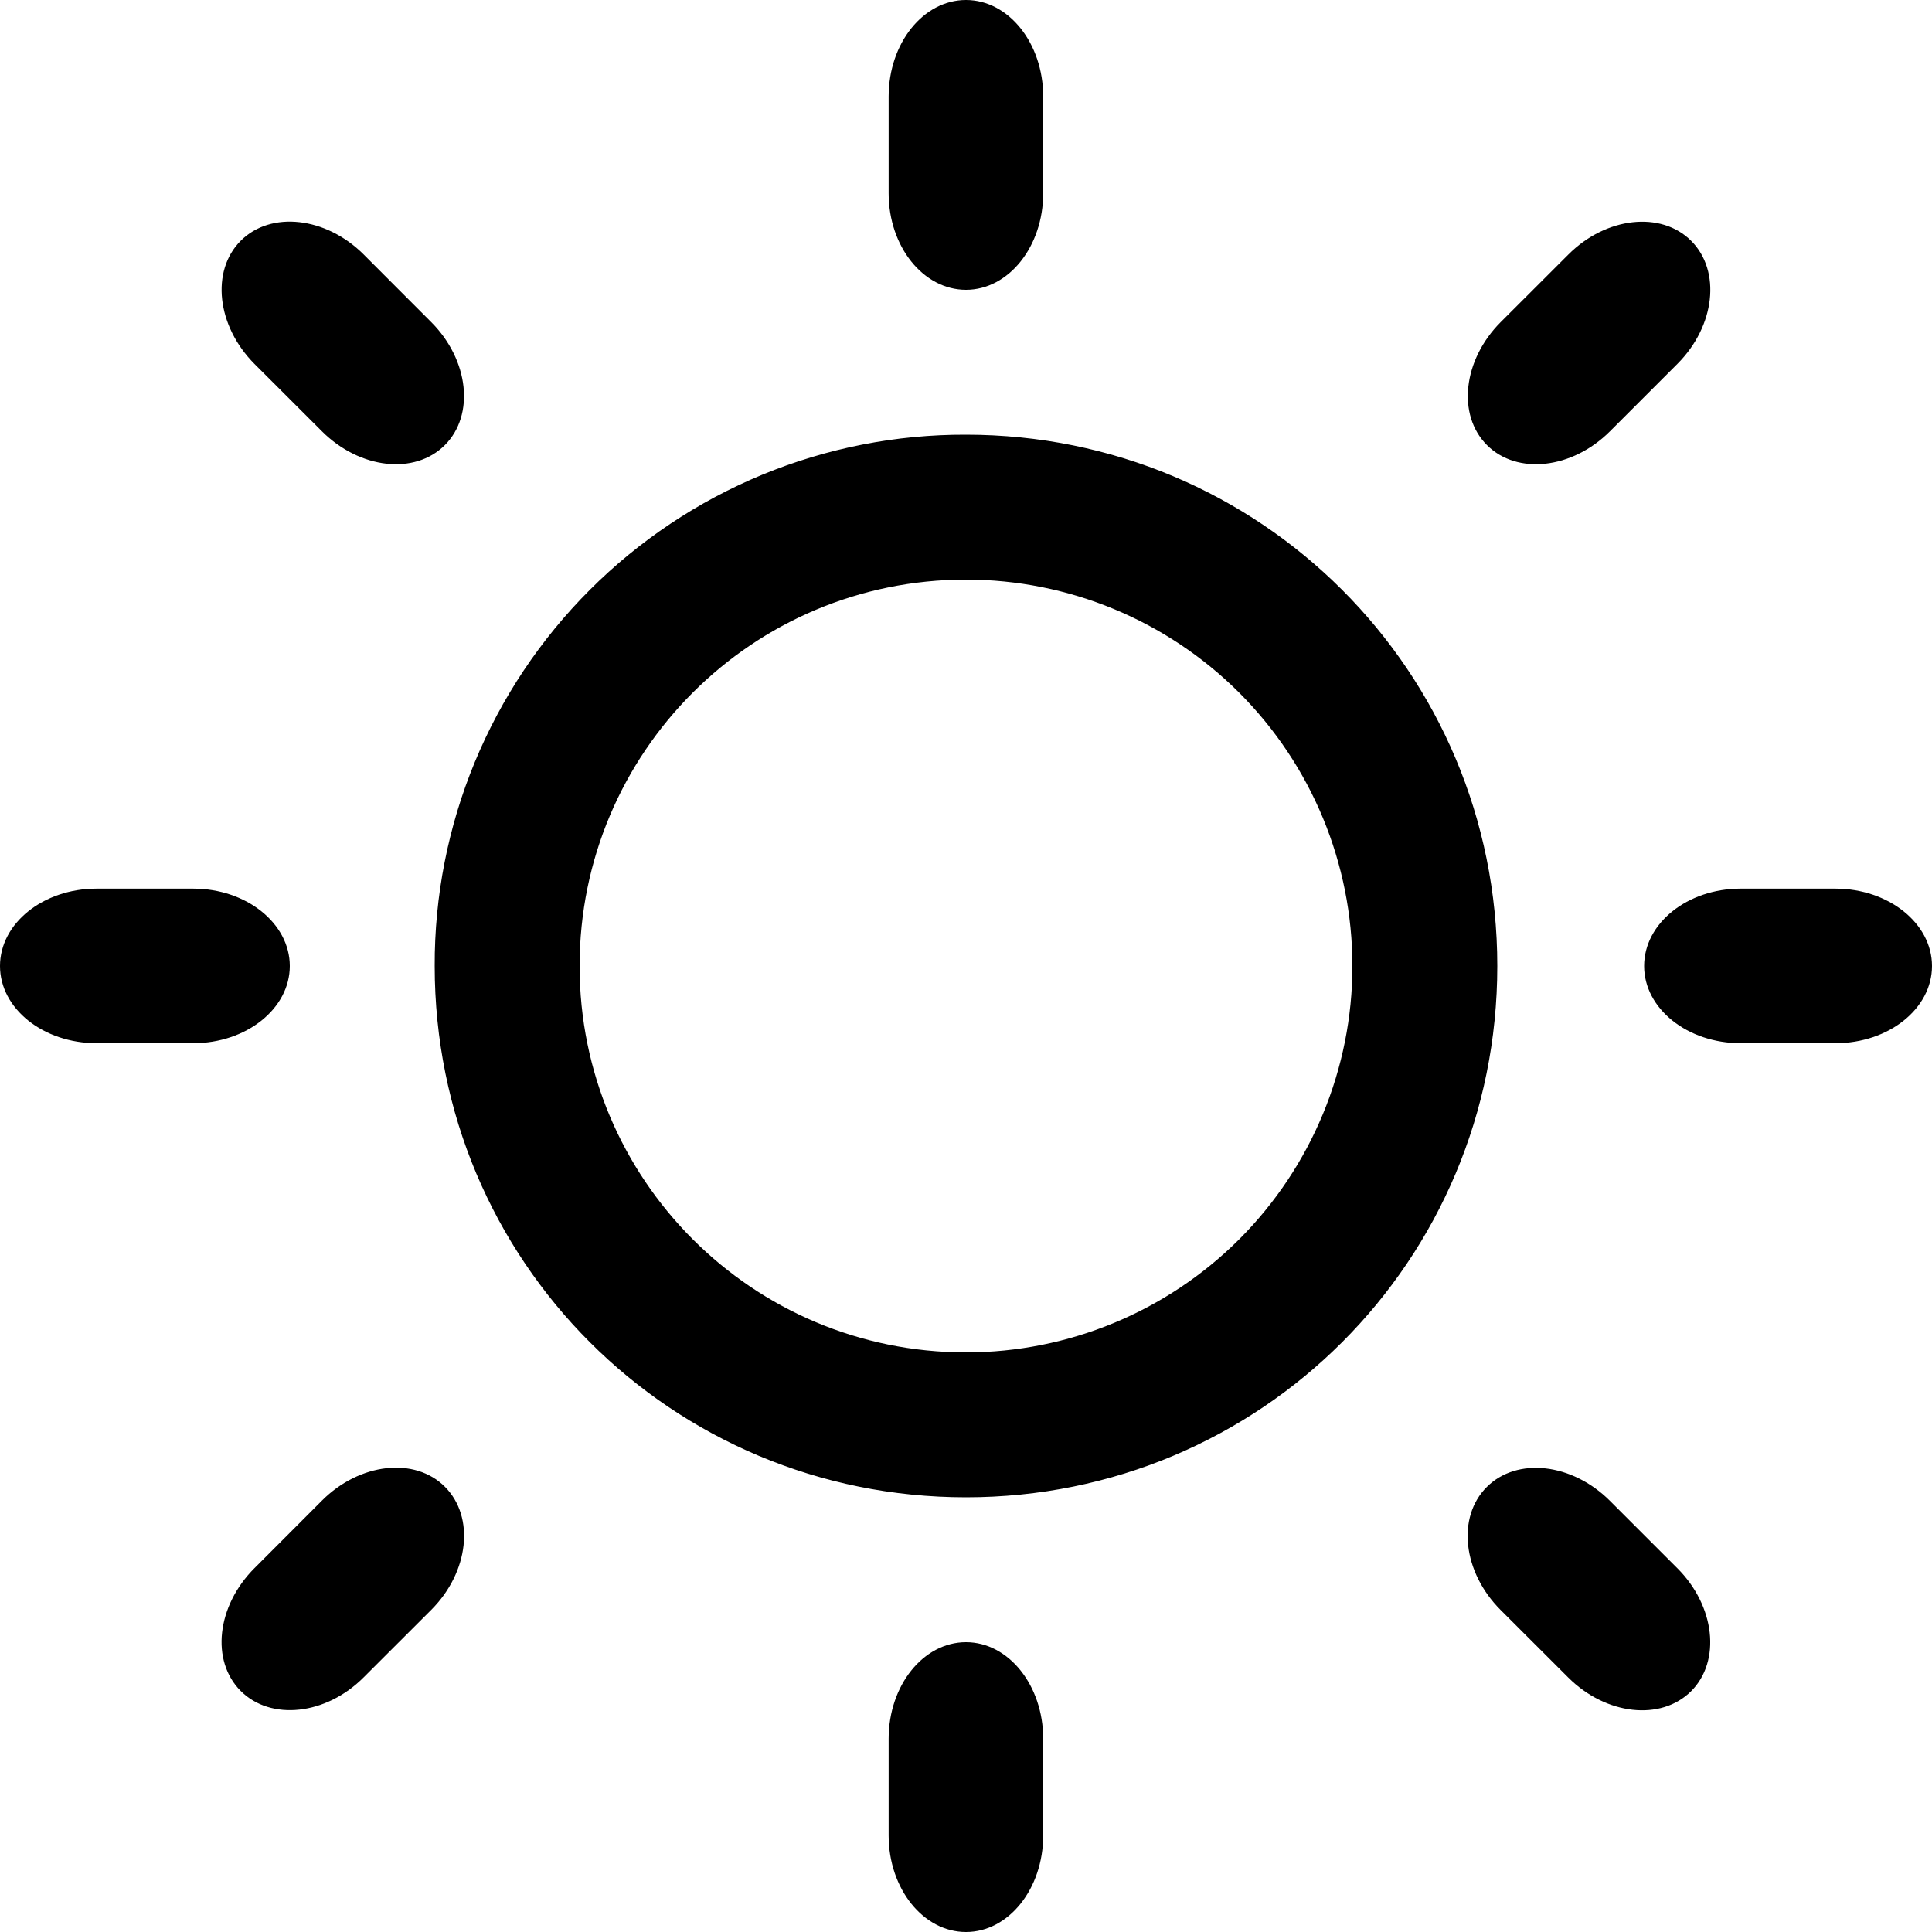 <svg width="23" height="23" viewBox="0 0 23 23" fill="none" xmlns="http://www.w3.org/2000/svg">
<g id="entypo:light-up" clip-path="url(#clip0_784_5425)">
<path id="Vector" d="M21.85 10.579H20.723C20.087 10.579 19.573 10.992 19.573 11.5C19.573 12.007 20.087 12.419 20.723 12.419H21.85C22.485 12.419 23 12.008 23 11.5C23 10.993 22.484 10.579 21.85 10.579ZM11.5 5.175C10.669 5.172 9.845 5.334 9.076 5.651C8.308 5.968 7.61 6.434 7.022 7.022C6.434 7.61 5.968 8.308 5.651 9.076C5.334 9.845 5.172 10.669 5.175 11.5C5.175 15.009 7.991 17.825 11.5 17.825C15.008 17.825 17.825 15.009 17.825 11.5C17.825 7.991 15.006 5.175 11.5 5.175ZM11.5 16.1C8.957 16.1 6.9 14.04 6.9 11.5C6.9 8.957 8.957 6.9 11.5 6.9C12.72 6.9 13.89 7.385 14.753 8.247C15.615 9.11 16.1 10.28 16.1 11.5C16.1 12.72 15.615 13.89 14.753 14.753C13.89 15.615 12.72 16.1 11.5 16.1ZM3.45 11.5C3.45 10.993 2.934 10.579 2.3 10.579H1.15C0.514 10.579 0 10.992 0 11.5C0 12.007 0.514 12.419 1.15 12.419H2.3C2.934 12.419 3.45 12.007 3.45 11.5ZM11.5 3.45C12.007 3.45 12.419 2.936 12.419 2.3V1.15C12.419 0.514 12.007 0 11.5 0C10.992 0 10.579 0.514 10.579 1.15V2.3C10.579 2.936 10.992 3.45 11.5 3.45ZM11.5 19.55C10.992 19.55 10.579 20.064 10.579 20.7V21.85C10.579 22.486 10.992 23 11.5 23C12.007 23 12.419 22.486 12.419 21.85V20.7C12.419 20.064 12.007 19.55 11.5 19.55ZM19.97 4.331C20.419 3.881 20.492 3.226 20.133 2.867C19.774 2.508 19.118 2.582 18.67 3.031L17.865 3.835C17.416 4.285 17.343 4.94 17.702 5.299C18.061 5.658 18.717 5.584 19.166 5.135L19.97 4.331ZM3.834 17.863L3.029 18.669C2.579 19.119 2.507 19.772 2.866 20.131C3.225 20.489 3.881 20.418 4.329 19.969L5.134 19.165C5.583 18.715 5.656 18.06 5.297 17.7C4.938 17.34 4.281 17.416 3.834 17.863ZM4.33 3.03C3.881 2.581 3.225 2.507 2.866 2.866C2.507 3.225 2.581 3.881 3.028 4.331L3.833 5.135C4.283 5.584 4.937 5.658 5.296 5.299C5.655 4.94 5.582 4.284 5.134 3.835L4.33 3.03ZM17.864 19.166L18.669 19.97C19.119 20.419 19.773 20.491 20.132 20.134C20.491 19.775 20.418 19.119 19.969 18.67L19.165 17.866C18.715 17.417 18.06 17.343 17.7 17.702C17.34 18.061 17.414 18.716 17.864 19.166Z" fill="black"/>
</g>
<defs>
<clipPath id="clip0_784_5425">
<rect width="23" height="23" fill="white"/>
</clipPath>
</defs>
</svg>
